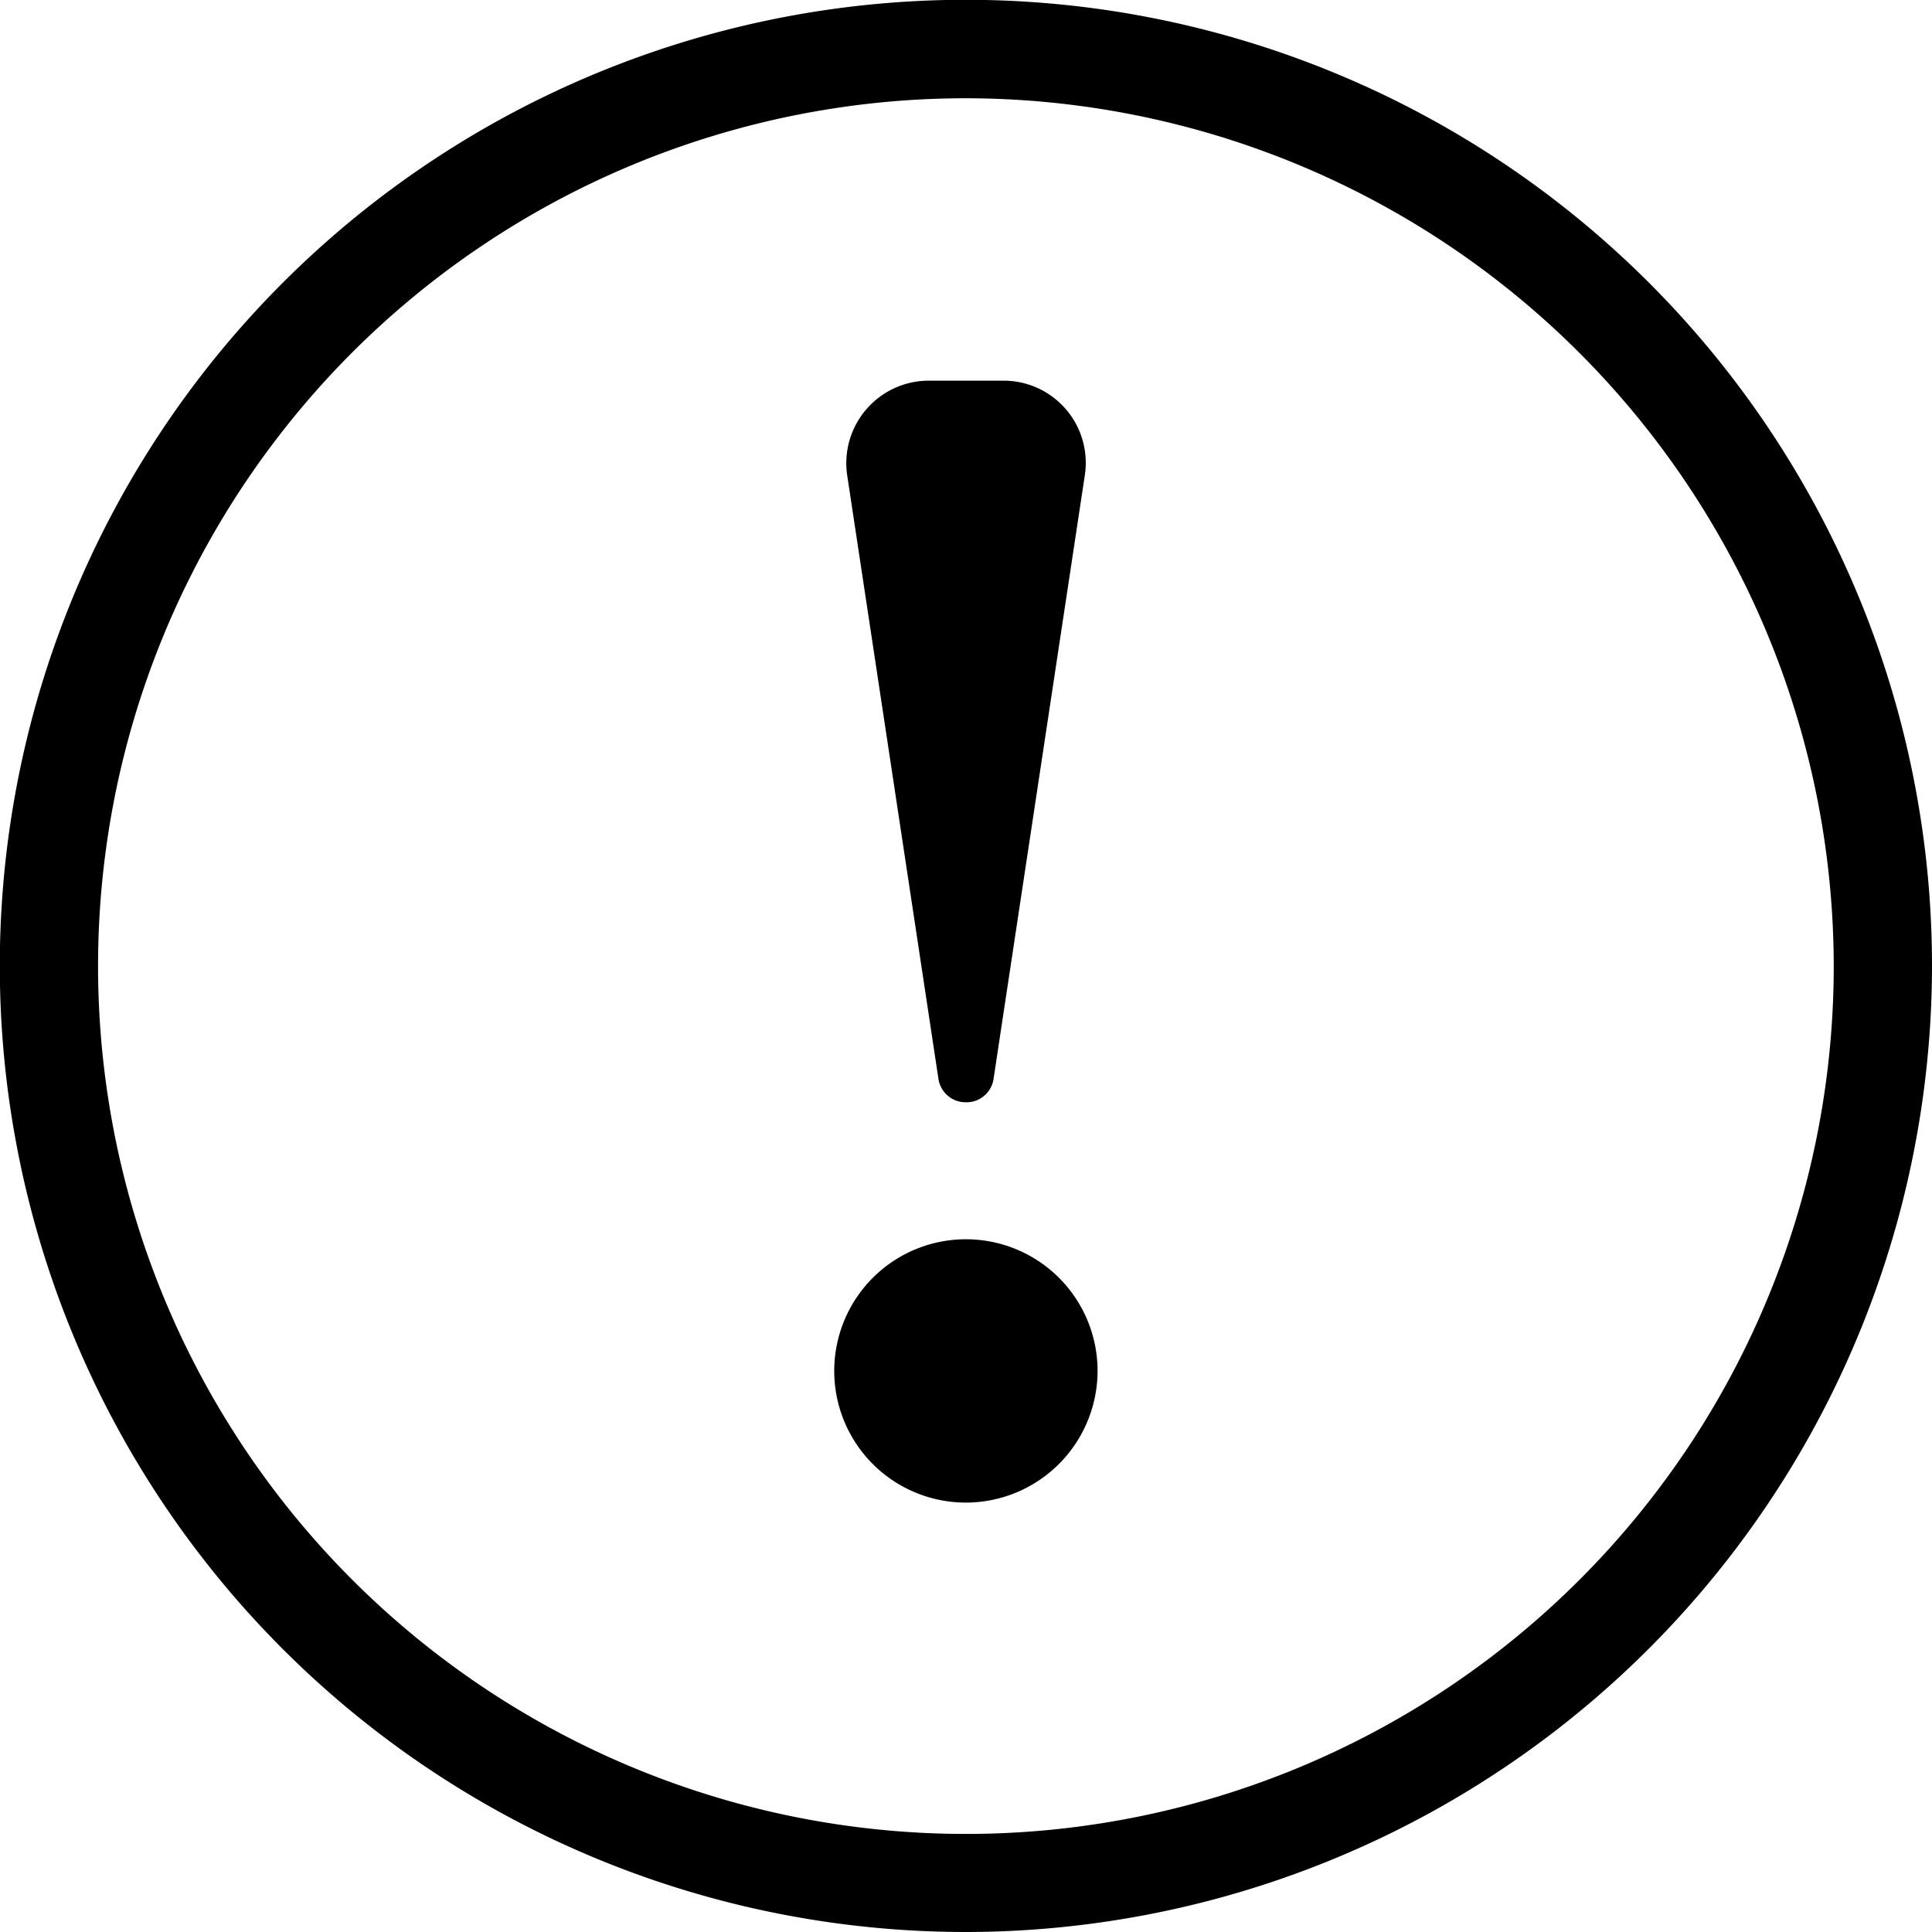 <svg xmlns="http://www.w3.org/2000/svg" viewBox="0 0 98.31 98.31"><defs><style>.cls-1{}</style></defs><title>exclamaition-point</title><g id="Layer_2" data-name="Layer 2"><g id="Layer_1-2" data-name="Layer 1"><path class="cls-1" d="M49.16,98.31A49.16,49.16,0,1,1,98.31,49.16,49.21,49.21,0,0,1,49.16,98.31ZM49.16,5A44.16,44.16,0,1,0,93.31,49.16,44.21,44.21,0,0,0,49.16,5Z"/><circle class="cls-1" cx="49.16" cy="69.76" r="6.19"/><path class="cls-1" d="M49.16,76.46a6.7,6.7,0,1,1,6.69-6.7A6.71,6.71,0,0,1,49.16,76.46Zm0-12.39a5.7,5.7,0,1,0,5.69,5.69A5.7,5.7,0,0,0,49.16,64.07Z"/><path class="cls-1" d="M50.07,54.8l4.64-30.68a3.69,3.69,0,0,0-3.65-4.25h-3.8a3.7,3.7,0,0,0-3.66,4.25L48.25,54.8A.92.92,0,0,0,50.07,54.8Z"/><path class="cls-1" d="M49.16,56.09a1.4,1.4,0,0,1-1.41-1.21L43.11,24.19a4.2,4.2,0,0,1,4.15-4.82h3.8a4.18,4.18,0,0,1,4.14,4.82L50.56,54.88A1.39,1.39,0,0,1,49.16,56.09Zm-1.9-35.72A3.2,3.2,0,0,0,44.1,24l4.64,30.69a.42.42,0,0,0,.83,0L54.21,24a3.18,3.18,0,0,0-.73-2.56,3.21,3.21,0,0,0-2.42-1.11Z"/></g></g></svg>